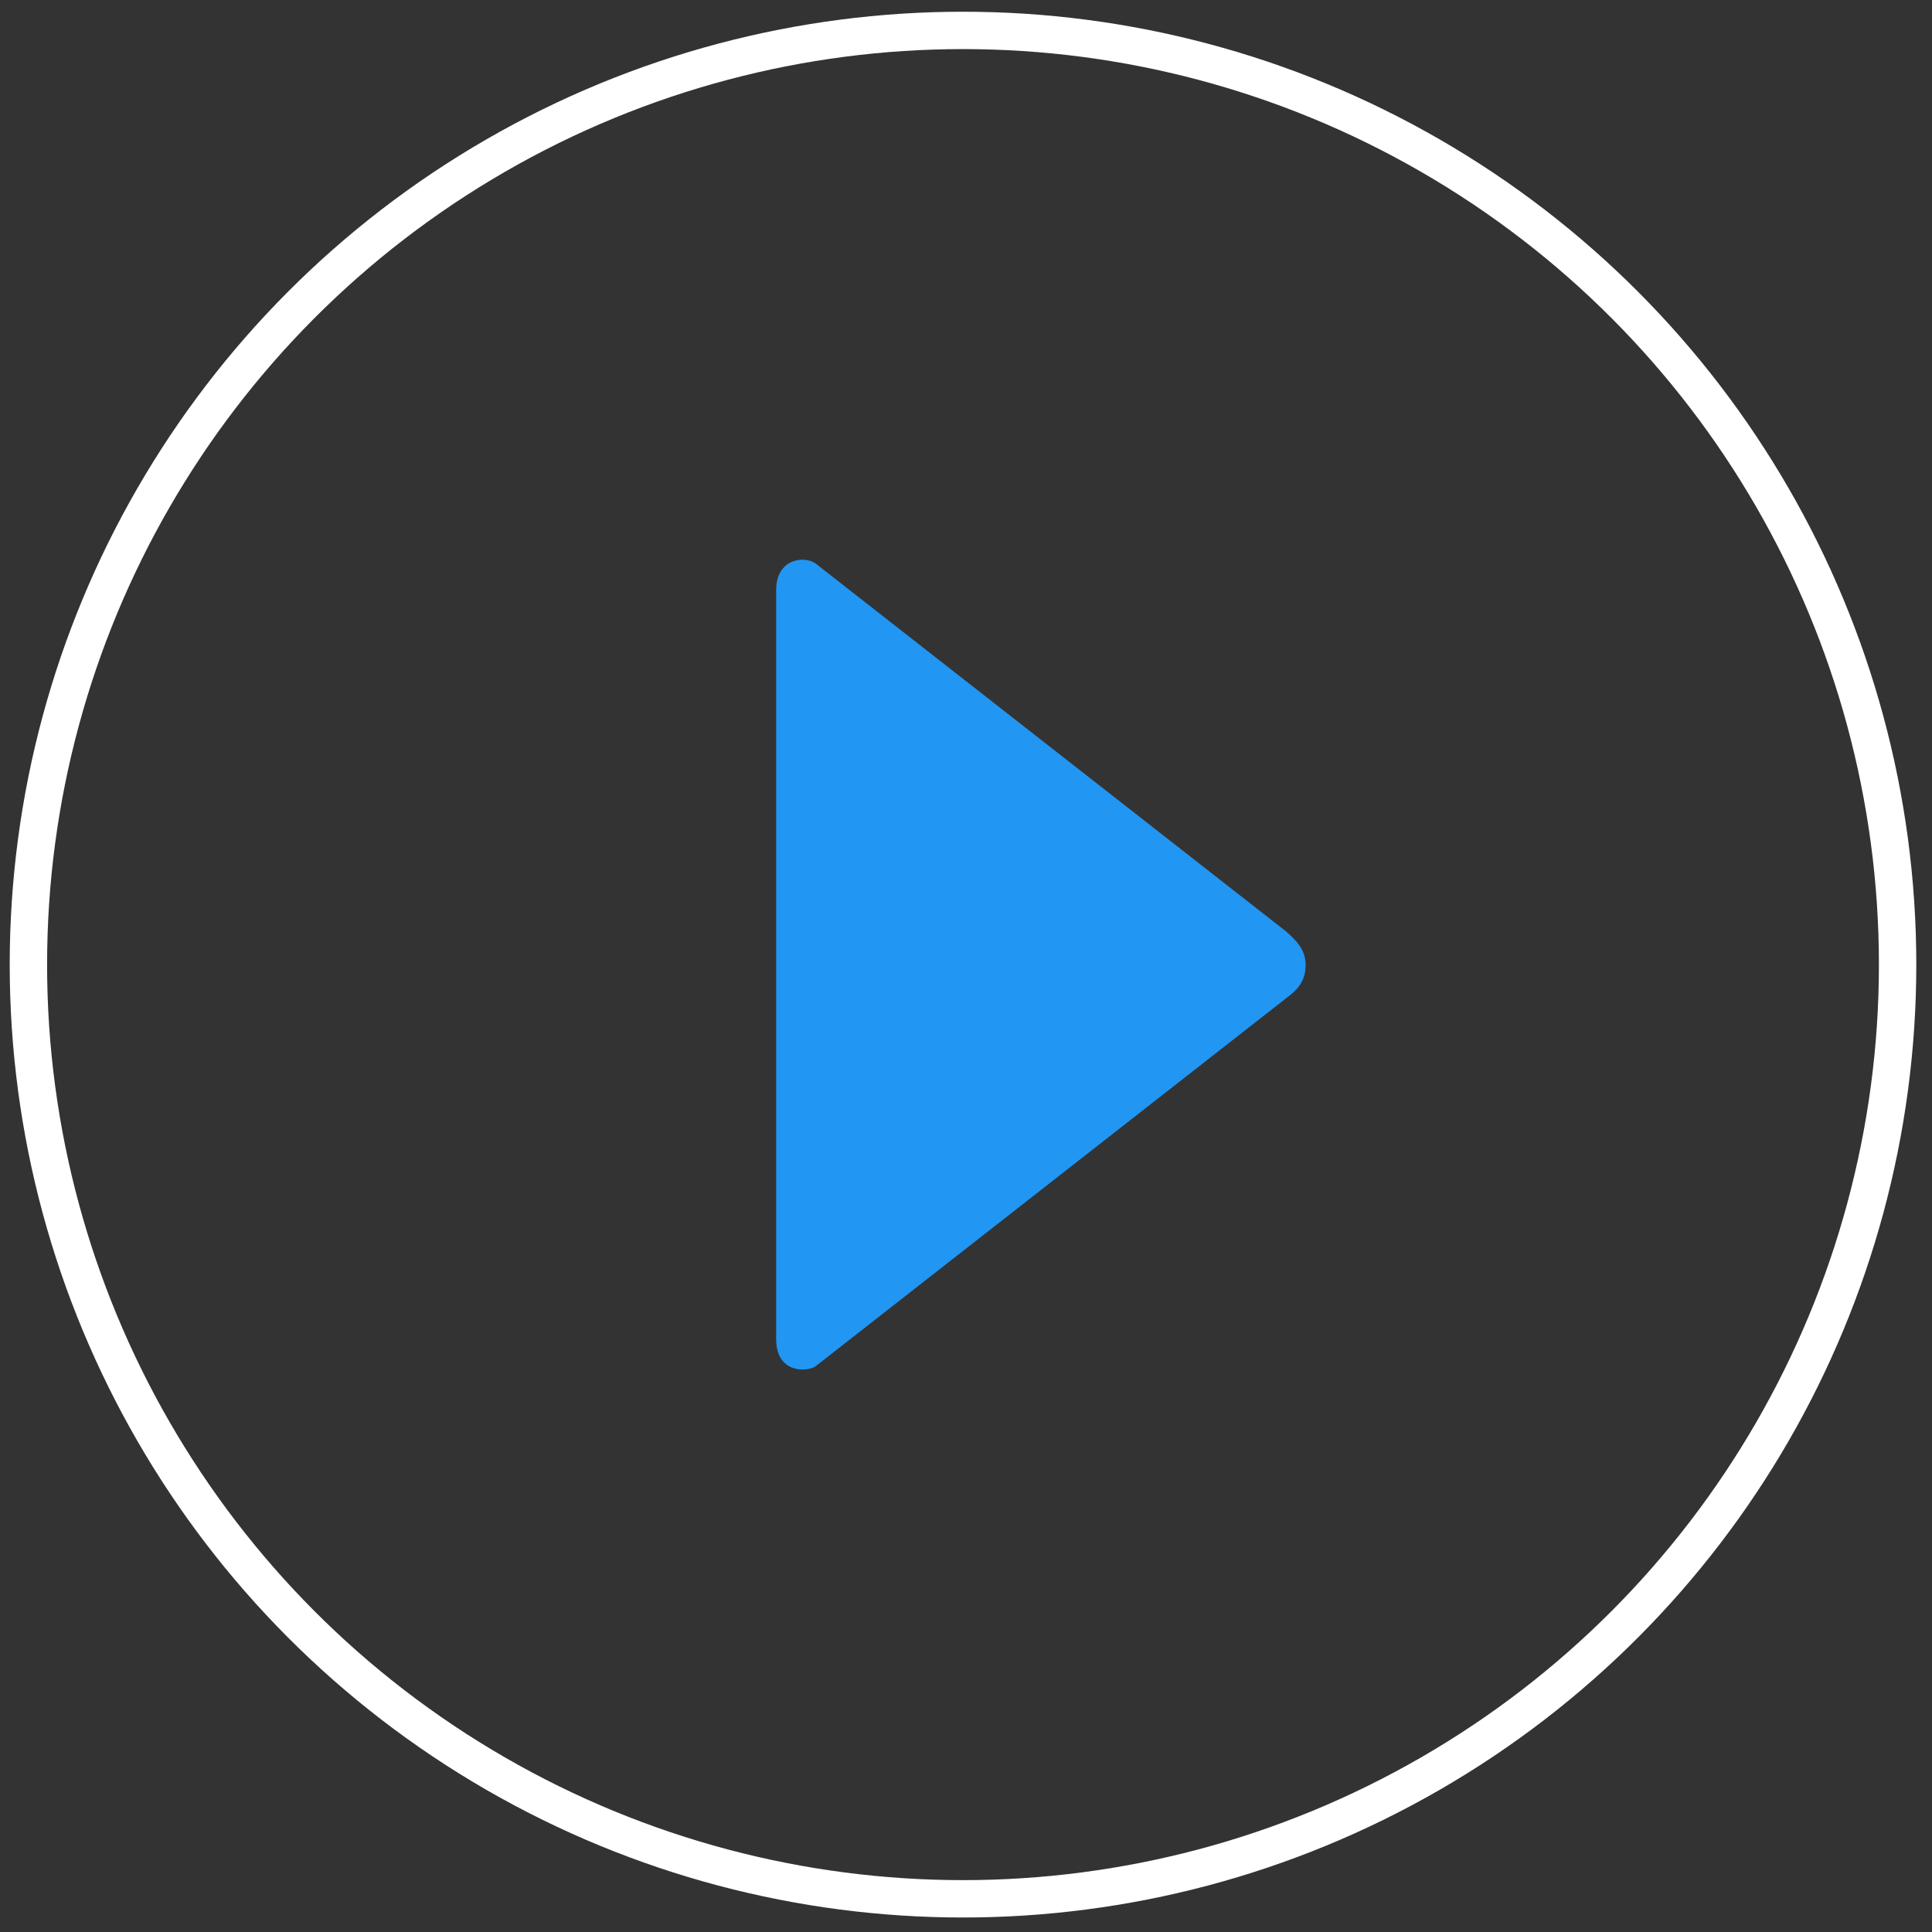 <?xml version="1.0" encoding="UTF-8" standalone="no"?>
<svg
   xmlns:dc="http://purl.org/dc/elements/1.1/"
   xmlns:cc="http://creativecommons.org/ns#"
   xmlns:rdf="http://www.w3.org/1999/02/22-rdf-syntax-ns#"
   xmlns:svg="http://www.w3.org/2000/svg"
   xmlns="http://www.w3.org/2000/svg"
   xmlns:sodipodi="http://sodipodi.sourceforge.net/DTD/sodipodi-0.dtd"
   xmlns:inkscape="http://www.inkscape.org/namespaces/inkscape"
   width="120"
   height="120"
   viewBox="0 0 120 120"
   version="1.1"
   id="svg15"
   sodipodi:docname="play-button-hover.svg"
   inkscape:version="1.0.1 (3bc2e813f5, 2020-09-07)">
  <rect x="0" y="0" width="120" height="120" fill="#333333" stroke="none"/>
  <sodipodi:namedview
     pagecolor="#ffffff"
     bordercolor="#666666"
     borderopacity="1"
     objecttolerance="10"
     gridtolerance="10"
     guidetolerance="10"
     inkscape:pageopacity="0"
     inkscape:pageshadow="2"
     inkscape:window-width="1975"
     inkscape:window-height="1239"
     id="namedview17"
     showgrid="false"
     inkscape:showpageshadow="false"
     inkscape:pagecheckerboard="true"
     inkscape:zoom="8.3083333"
     inkscape:cx="60"
     inkscape:cy="60"
     inkscape:window-x="163"
     inkscape:window-y="0"
     inkscape:window-maximized="0"
     inkscape:current-layer="svg15"
     inkscape:document-rotation="0" />
  <!-- Generator: Sketch 50.2 (55047) - http://www.bohemiancoding.com/sketch -->
  <title
     id="title2">play-btn</title>
  <desc
     id="desc4">Created with Sketch.</desc>
  <defs
     id="defs6" />
  <g
     id="Page-1"
     stroke="none"
     stroke-width="1"
     fill="none"
     fill-rule="evenodd"
     transform="matrix(2.322,0,0,2.321,-0.558,-0.432)">
    <g
       id="Spotify-Mini-Player-Concept"
       transform="translate(-439,-475)">
      <g
         id="Player"
         transform="translate(284,410)">
        <g
           id="Controls"
           transform="translate(70,66)">
          <g
             id="play-btn"
             transform="translate(86)">
            <circle
               id="Oval-3"
               stroke="#ffffff"
               cx="25"
               cy="25"
               r="25" />
            <path
               d="m 21.051,14.261 12.59,9.85 c 0.287,0.253 0.524,0.5 0.524,0.896 v 0 c 0,0.395 -0.168,0.635 -0.524,0.895 l -12.59,9.851 c -0.209,0.143 -1.038,0.205 -1.049,-0.717 V 14.977 c 8.33e-4,-0.853 0.758,-0.92 1.049,-0.716 z"
               id="path-1"
               fill="#ffffff"
               style="fill:#2196f3;fill-opacity:1" />
          </g>
        </g>
      </g>
    </g>
  </g>
</svg>
